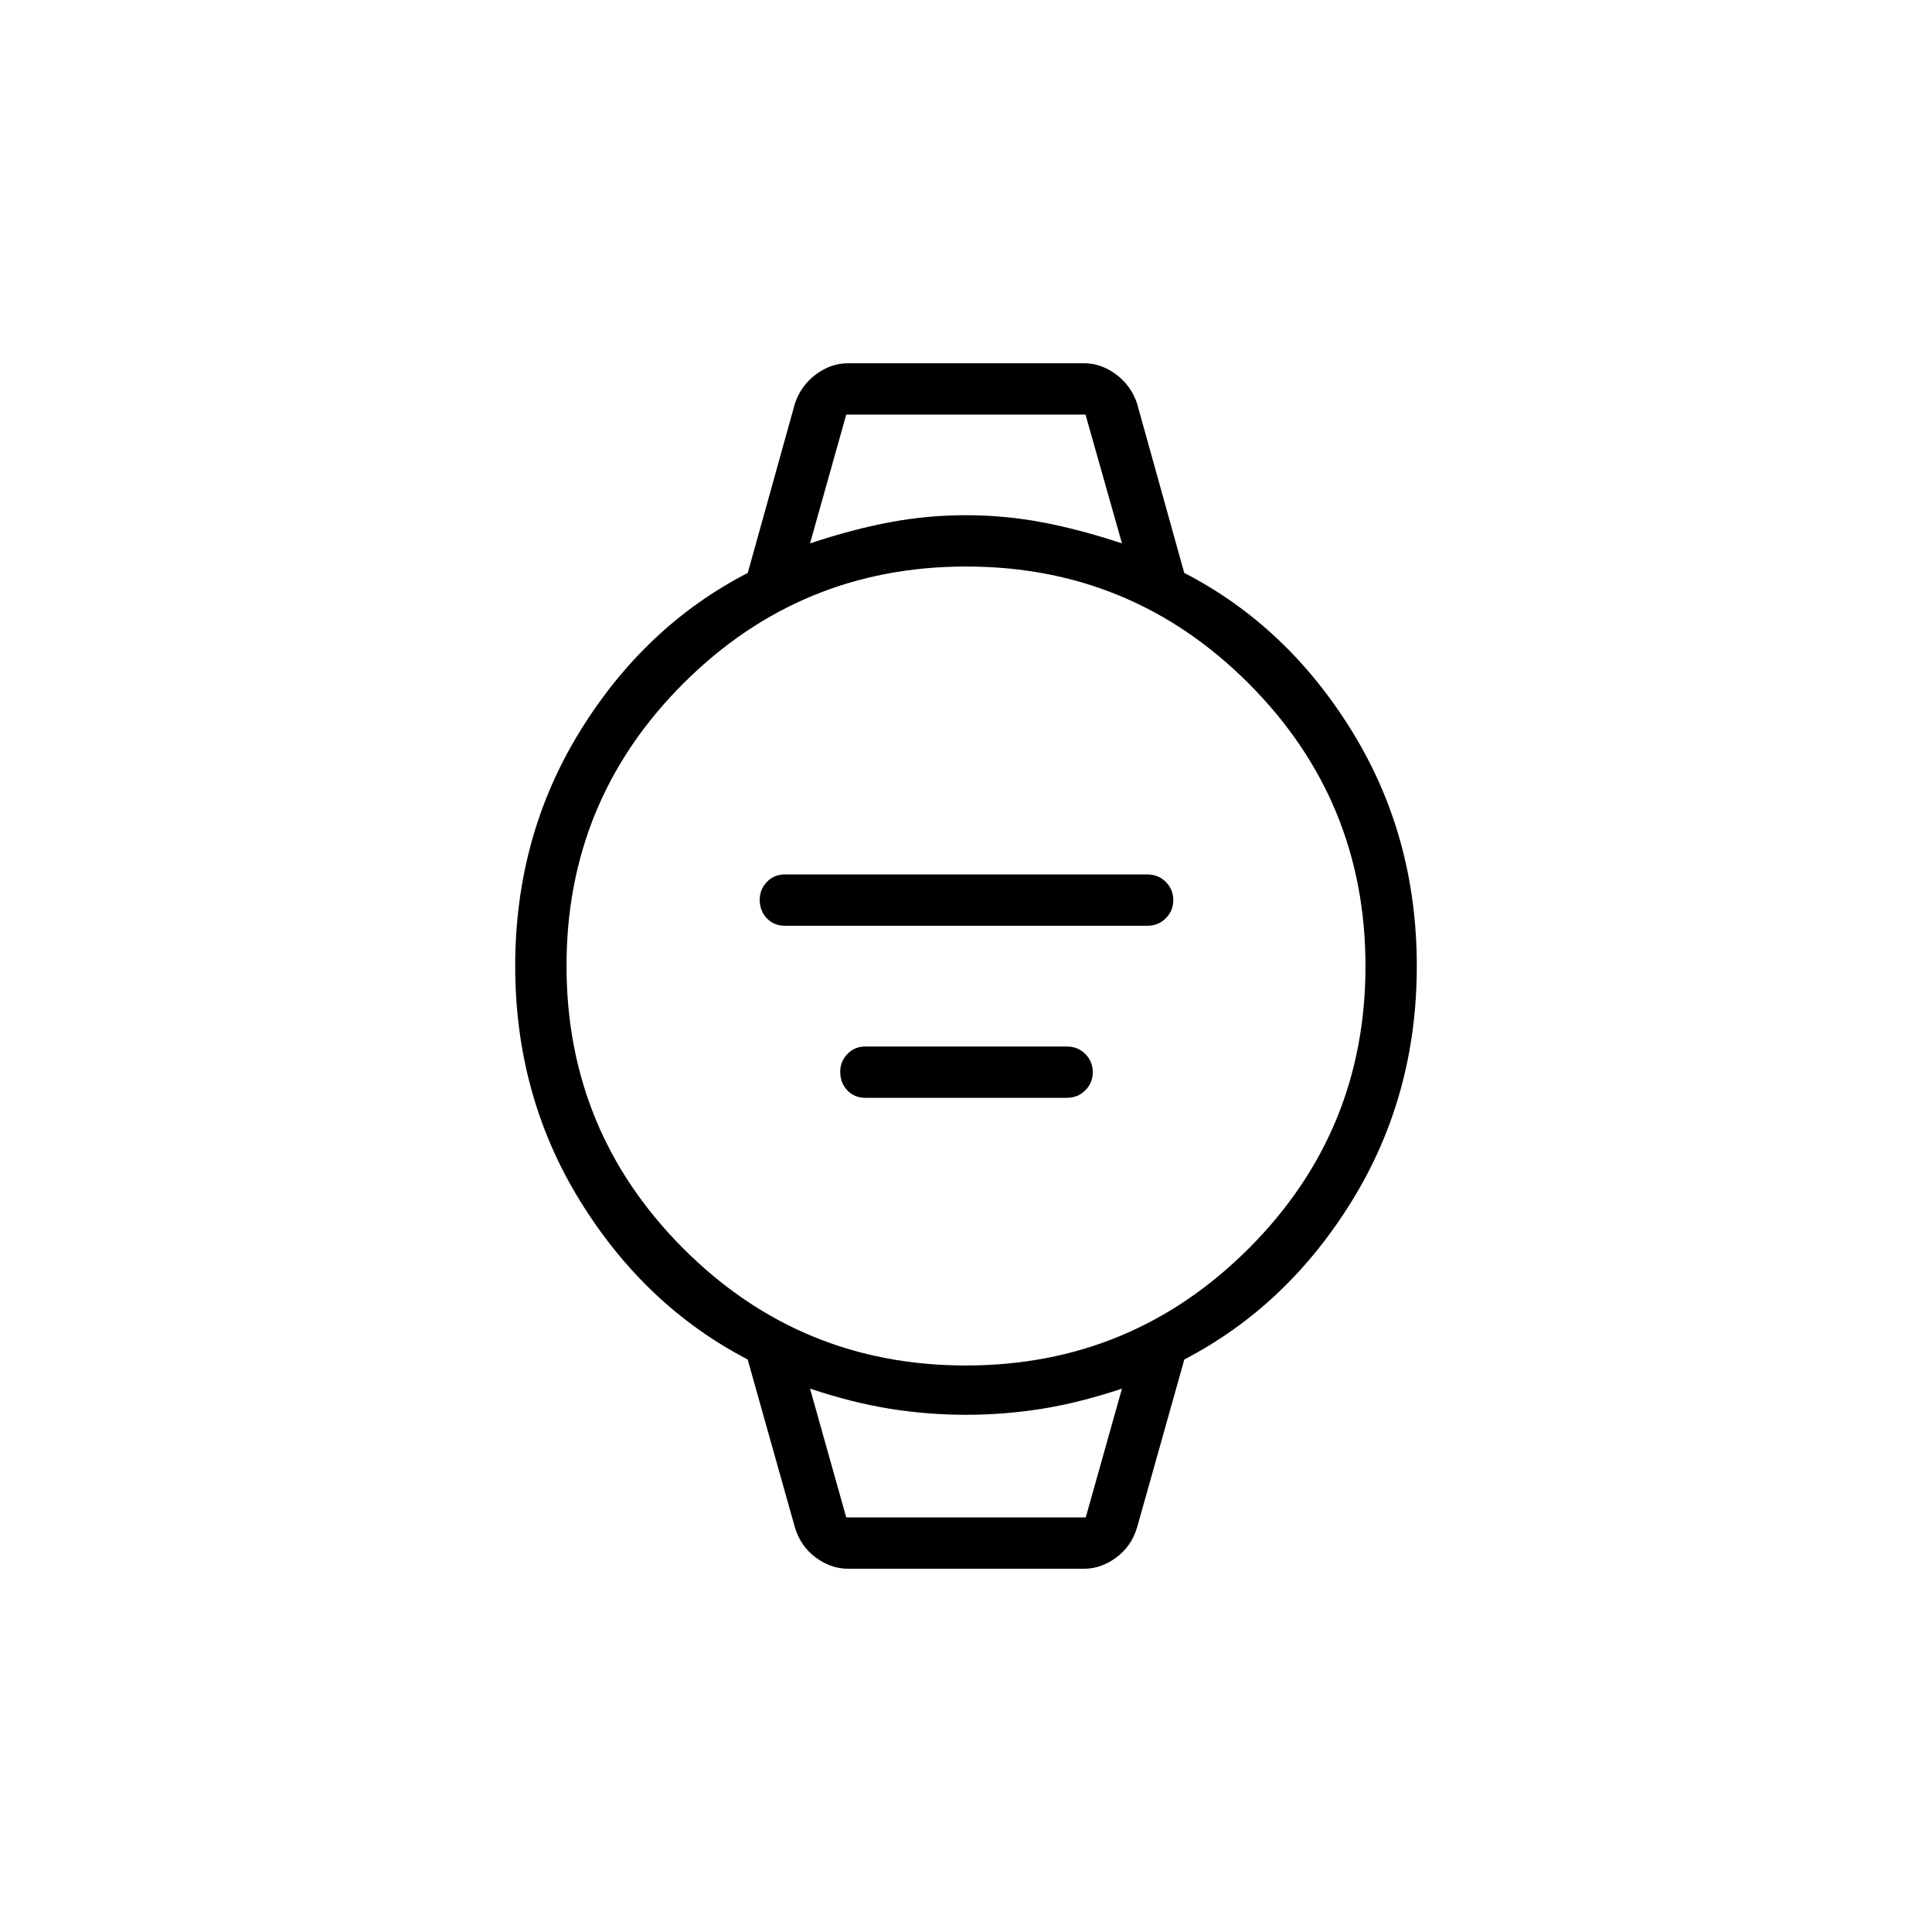 <svg xmlns="http://www.w3.org/2000/svg" height="24" viewBox="0 -960 960 960" width="24"><path d="M390-500q-5.42 0-8.96-3.69-3.54-3.68-3.54-9.32 0-4.99 3.54-8.74t8.96-3.75h180q5.63 0 9.32 3.76 3.68 3.76 3.68 9t-3.68 8.99Q575.63-500 570-500H390Zm40 85.5q-5.42 0-8.96-3.69-3.54-3.68-3.54-9.32 0-4.99 3.54-8.74T430-440h100q5.63 0 9.32 3.76 3.68 3.76 3.68 9t-3.68 8.99q-3.69 3.75-9.32 3.75H430Zm-8.7 234q-8.4 0-15.95-5.57-7.54-5.58-10.35-14.93l-23.5-83.5q-51-26.5-83.25-78.75T256-480q0-64.5 32.25-116.75t83.31-78.57L395-759.5q2.99-8.94 10.44-14.47 7.46-5.53 15.86-5.53h117.4q8.4 0 15.86 5.53 7.45 5.53 10.44 14.47l23.44 84.18q51.06 26.32 83.31 78.57Q704-544.5 704-480t-32.25 116.75Q639.5-311 588.5-284.5L565-201q-2.81 9.35-10.35 14.93-7.55 5.57-15.95 5.57H421.3Zm58.61-101q82.35 0 140.47-58.04 58.12-58.03 58.12-140.37 0-82.35-58.04-140.47-58.03-58.12-140.37-58.12-82.35 0-140.47 58.04-58.12 58.03-58.12 140.37 0 82.35 58.04 140.47 58.03 58.12 140.37 58.12ZM402.5-690q21-7 39.64-10.5t37.78-3.5q19.15 0 37.79 3.5T557.5-690l-18.12-64H420.5l-18 64Zm18 484h119l18-64q-21 7-39.67 10t-37.85 3q-19.17 0-37.84-3t-39.64-10l18 64Zm-18-548h155-155Zm18 548h-18 155-137Z"/></svg>